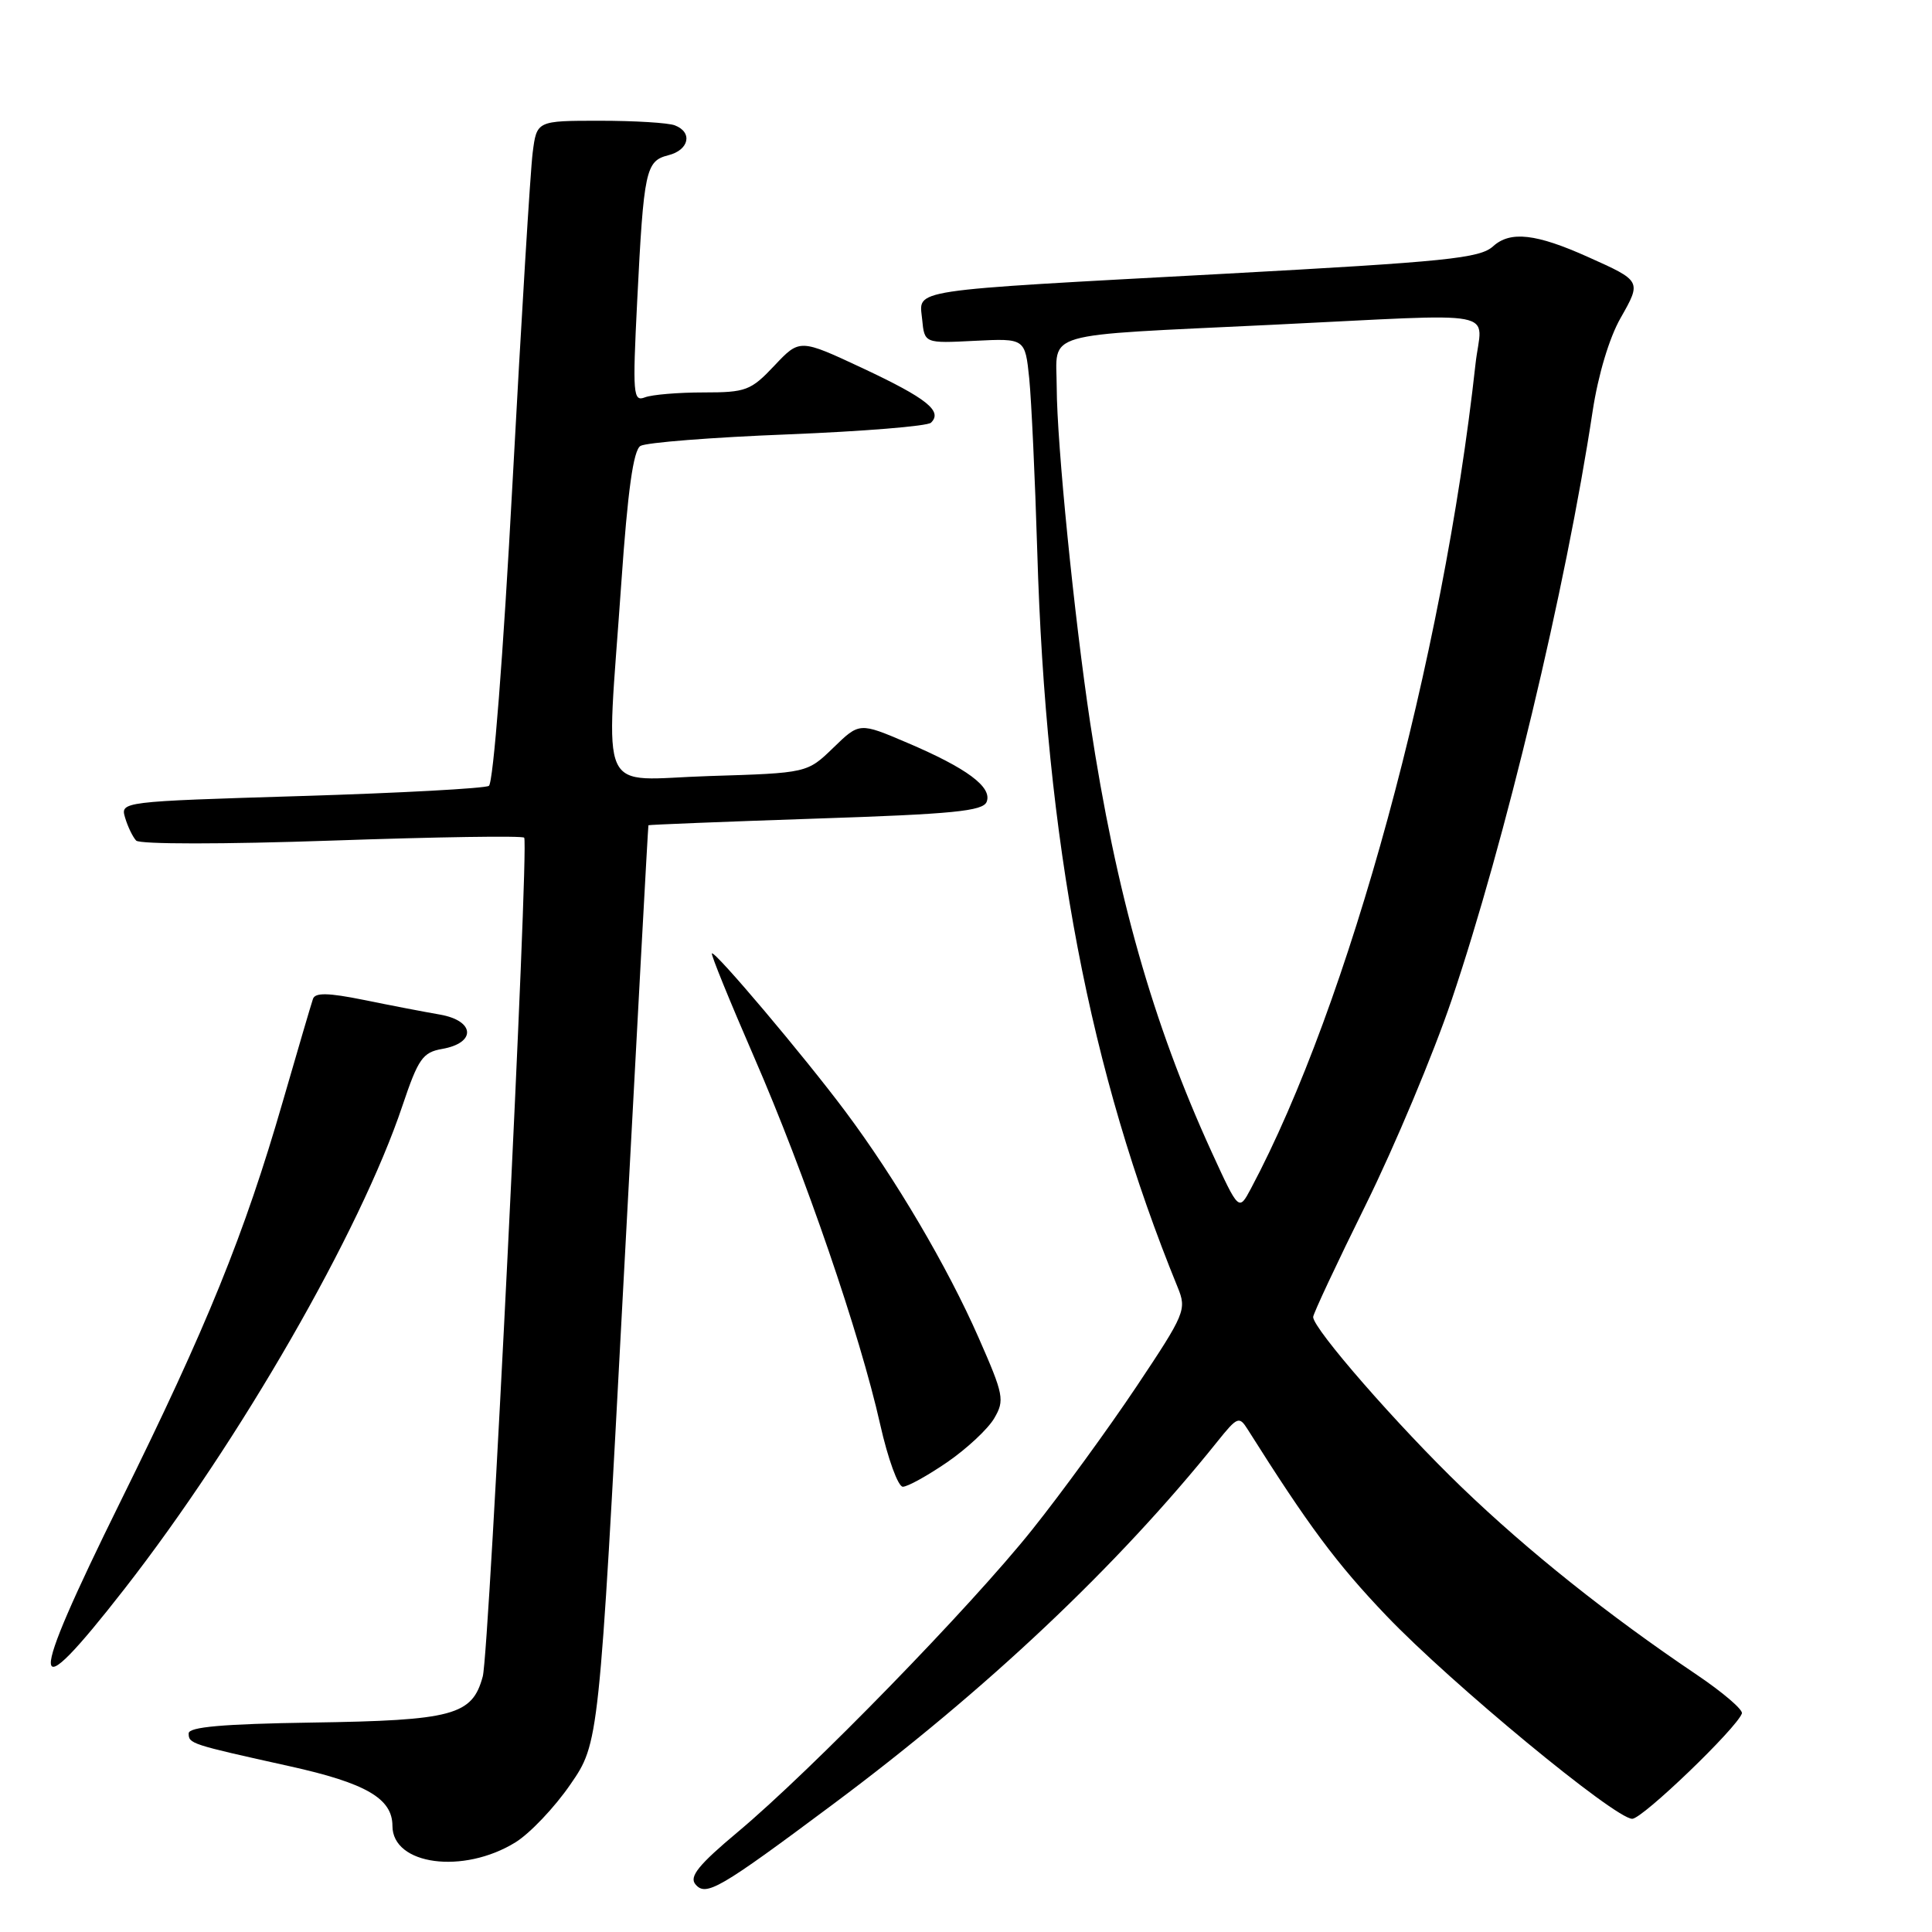 <?xml version="1.0" encoding="UTF-8" standalone="no"?>
<!DOCTYPE svg PUBLIC "-//W3C//DTD SVG 1.1//EN" "http://www.w3.org/Graphics/SVG/1.1/DTD/svg11.dtd" >
<svg xmlns="http://www.w3.org/2000/svg" xmlns:xlink="http://www.w3.org/1999/xlink" version="1.1" viewBox="0 0 256 256">
 <g >
 <path fill="currentColor"
d=" M 110.41 239.05 C 130.69 223.93 148.08 207.52 161.32 191.00 C 163.95 187.72 164.20 187.62 165.31 189.38 C 173.37 202.16 177.09 207.17 183.71 214.10 C 192.27 223.06 213.99 241.00 216.28 241.00 C 217.64 241.00 230.13 228.99 230.81 227.04 C 230.98 226.55 228.28 224.24 224.81 221.90 C 213.03 213.96 202.53 205.58 193.73 197.12 C 185.24 188.95 174.00 176.07 174.00 174.51 C 174.00 174.09 177.14 167.39 180.98 159.62 C 184.81 151.86 189.93 139.65 192.35 132.50 C 199.44 111.52 207.48 77.97 211.03 54.50 C 211.76 49.69 213.24 44.75 214.74 42.13 C 217.52 37.24 217.51 37.23 210.46 34.07 C 203.55 30.96 200.13 30.57 197.85 32.63 C 196.09 34.23 191.75 34.67 162.17 36.28 C 119.68 38.58 121.80 38.26 122.19 42.31 C 122.50 45.50 122.50 45.50 129.17 45.16 C 135.83 44.83 135.83 44.83 136.38 50.16 C 136.67 53.10 137.15 63.38 137.44 73.00 C 138.58 111.66 144.37 141.99 156.05 170.58 C 157.26 173.54 157.05 174.05 150.56 183.77 C 146.84 189.33 140.64 197.85 136.77 202.69 C 128.62 212.91 107.52 234.57 97.78 242.73 C 92.59 247.07 91.30 248.66 92.14 249.67 C 93.53 251.35 95.29 250.33 110.41 239.05 Z  M 68.30 244.12 C 70.21 242.94 73.48 239.50 75.57 236.46 C 79.37 230.95 79.37 230.95 82.60 170.23 C 84.38 136.83 85.87 109.43 85.92 109.35 C 85.96 109.28 95.94 108.88 108.08 108.47 C 126.30 107.87 130.26 107.48 130.74 106.24 C 131.49 104.29 128.13 101.79 120.19 98.41 C 113.88 95.72 113.88 95.72 110.42 99.08 C 106.96 102.43 106.96 102.43 93.98 102.83 C 78.93 103.30 80.31 106.34 82.33 77.20 C 83.18 64.99 83.92 59.67 84.86 59.09 C 85.59 58.64 94.35 57.95 104.34 57.56 C 114.33 57.16 122.89 56.47 123.36 56.01 C 124.94 54.48 122.80 52.78 114.35 48.81 C 105.97 44.89 105.97 44.89 102.62 48.44 C 99.49 51.76 98.85 52.00 93.21 52.00 C 89.89 52.00 86.40 52.29 85.46 52.65 C 83.89 53.26 83.81 52.27 84.43 39.90 C 85.30 22.51 85.56 21.33 88.56 20.57 C 91.31 19.88 91.82 17.53 89.42 16.61 C 88.55 16.27 84.08 16.00 79.48 16.00 C 71.12 16.00 71.12 16.00 70.58 20.25 C 70.28 22.59 69.08 42.27 67.91 64.00 C 66.68 86.88 65.36 103.76 64.78 104.13 C 64.23 104.47 53.02 105.08 39.86 105.48 C 16.02 106.21 15.94 106.22 16.58 108.36 C 16.93 109.54 17.59 110.90 18.04 111.38 C 18.51 111.88 29.58 111.88 44.03 111.38 C 57.87 110.90 69.31 110.72 69.46 111.00 C 70.11 112.23 64.84 218.89 63.97 222.13 C 62.58 227.29 60.07 227.97 41.25 228.25 C 29.55 228.43 25.00 228.83 25.00 229.68 C 25.00 231.05 25.23 231.12 38.36 234.03 C 48.49 236.27 52.00 238.31 52.00 241.94 C 52.00 247.14 61.39 248.39 68.30 244.12 Z  M 16.50 210.53 C 31.77 190.94 47.73 163.20 53.33 146.50 C 55.42 140.29 56.01 139.44 58.58 138.99 C 63.12 138.20 62.95 135.26 58.31 134.44 C 56.22 134.08 51.65 133.20 48.18 132.49 C 43.48 131.54 41.75 131.51 41.47 132.36 C 41.25 132.99 39.45 139.12 37.46 146.00 C 32.39 163.54 27.44 175.74 15.95 198.99 C 3.51 224.19 3.64 227.02 16.50 210.53 Z  M 125.51 193.75 C 128.11 191.96 130.91 189.35 131.74 187.93 C 133.14 185.54 133.01 184.84 129.67 177.25 C 125.53 167.83 118.64 156.14 112.02 147.28 C 106.52 139.92 94.72 125.95 94.33 126.33 C 94.18 126.48 96.70 132.66 99.92 140.07 C 106.66 155.55 113.95 176.79 116.63 188.75 C 117.65 193.29 119.00 197.00 119.63 197.00 C 120.26 197.00 122.90 195.54 125.51 193.75 Z  M 160.55 152.65 C 152.74 135.57 147.88 118.41 144.46 95.82 C 142.33 81.66 140.04 58.80 140.02 51.30 C 140.00 43.80 137.46 44.54 168.50 43.04 C 199.83 41.53 196.32 40.85 195.51 48.25 C 191.19 87.47 178.75 133.11 165.75 157.50 C 164.15 160.50 164.15 160.50 160.55 152.65 Z "/>
</g>
</svg>